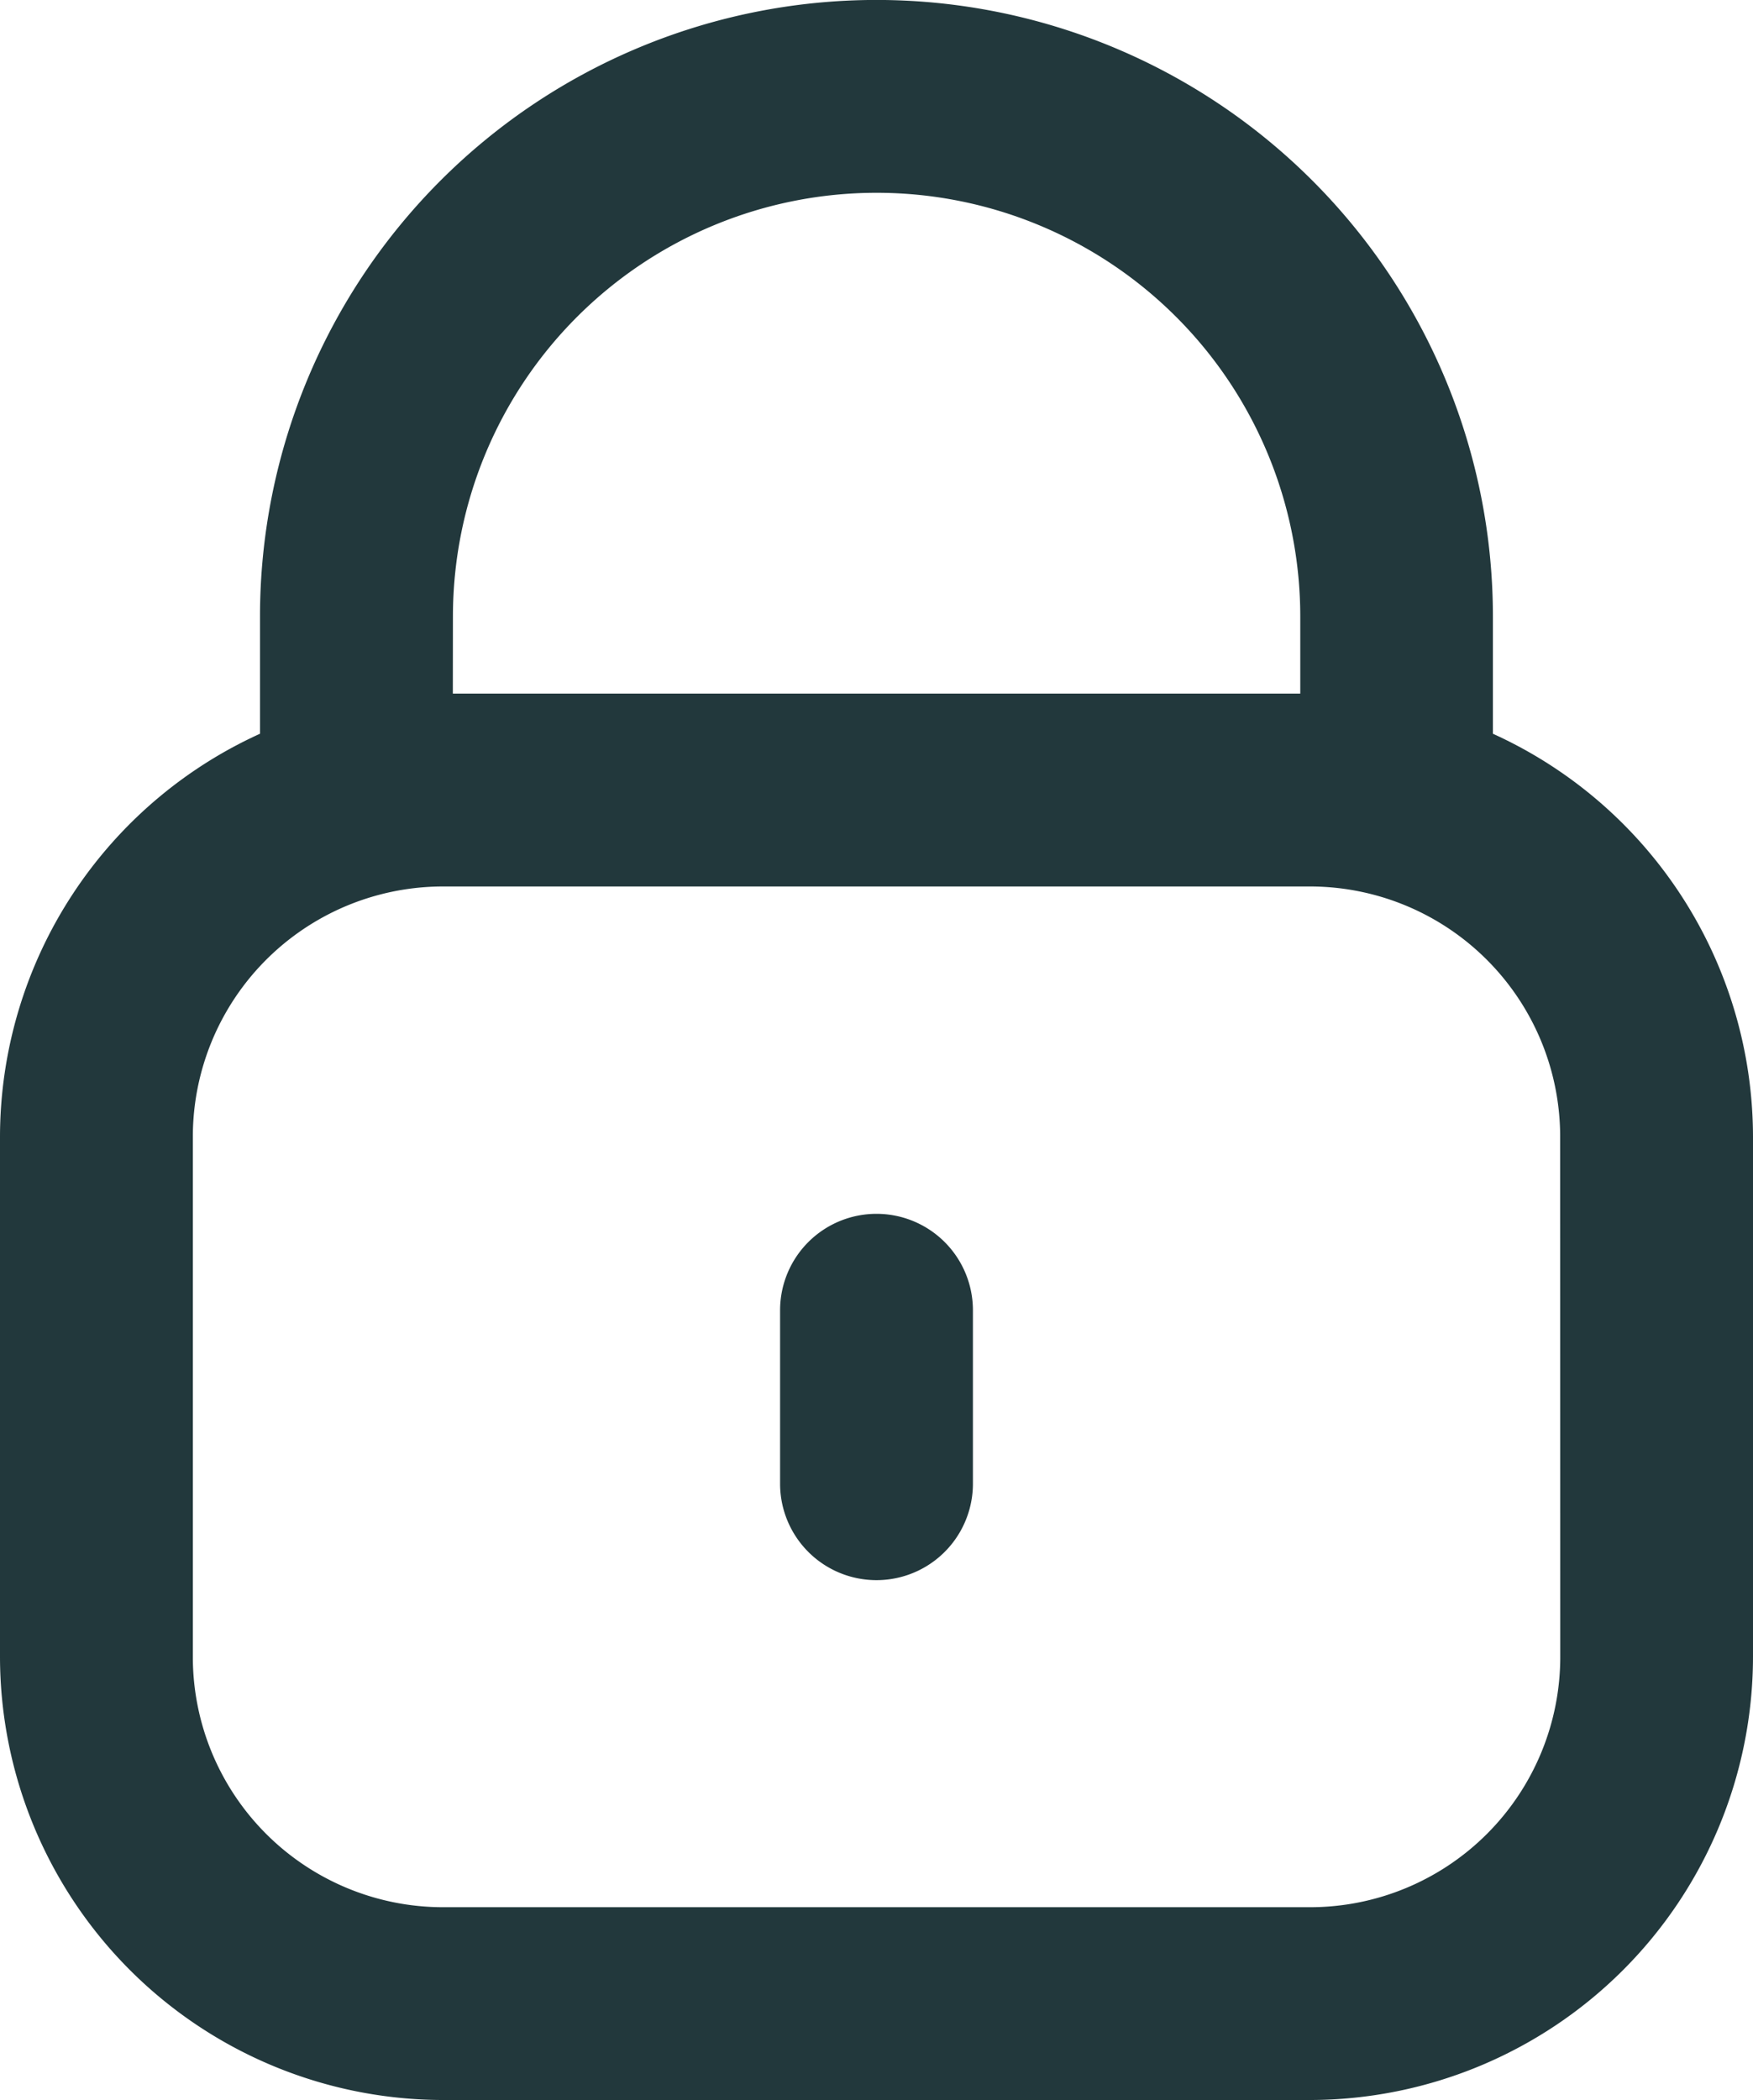 <svg xmlns="http://www.w3.org/2000/svg" width="18.036" height="21.603" viewBox="0 0 18.036 21.603">
  <g id="lock-2" transform="translate(-1.9 0.1)">
    <path id="Path_102045" data-name="Path 102045" d="M17.16,7.512V6.242a6.242,6.242,0,1,0-12.485,0v1.27A4.459,4.459,0,0,0,2,11.593v5.351A4.464,4.464,0,0,0,6.459,21.4h8.918a4.464,4.464,0,0,0,4.459-4.459V11.593A4.459,4.459,0,0,0,17.16,7.512Zm-10.7-1.27a4.459,4.459,0,1,1,8.918,0v.892H6.459Zm11.593,10.7a2.675,2.675,0,0,1-2.675,2.675H6.459a2.675,2.675,0,0,1-2.675-2.675V11.593A2.675,2.675,0,0,1,6.459,8.918h8.918a2.675,2.675,0,0,1,2.675,2.675Z" transform="translate(0 0)" fill="#22383c" stroke="#22383c" stroke-width="0.2"/>
    <path id="Path_102046" data-name="Path 102046" d="M11.892,14a.892.892,0,0,0-.892.892v1.784a.892.892,0,0,0,1.784,0V14.892A.892.892,0,0,0,11.892,14Z" transform="translate(-0.974 -1.515)" fill="#22383c" stroke="#22383c" stroke-width="0.2"/>
  </g>
</svg>
